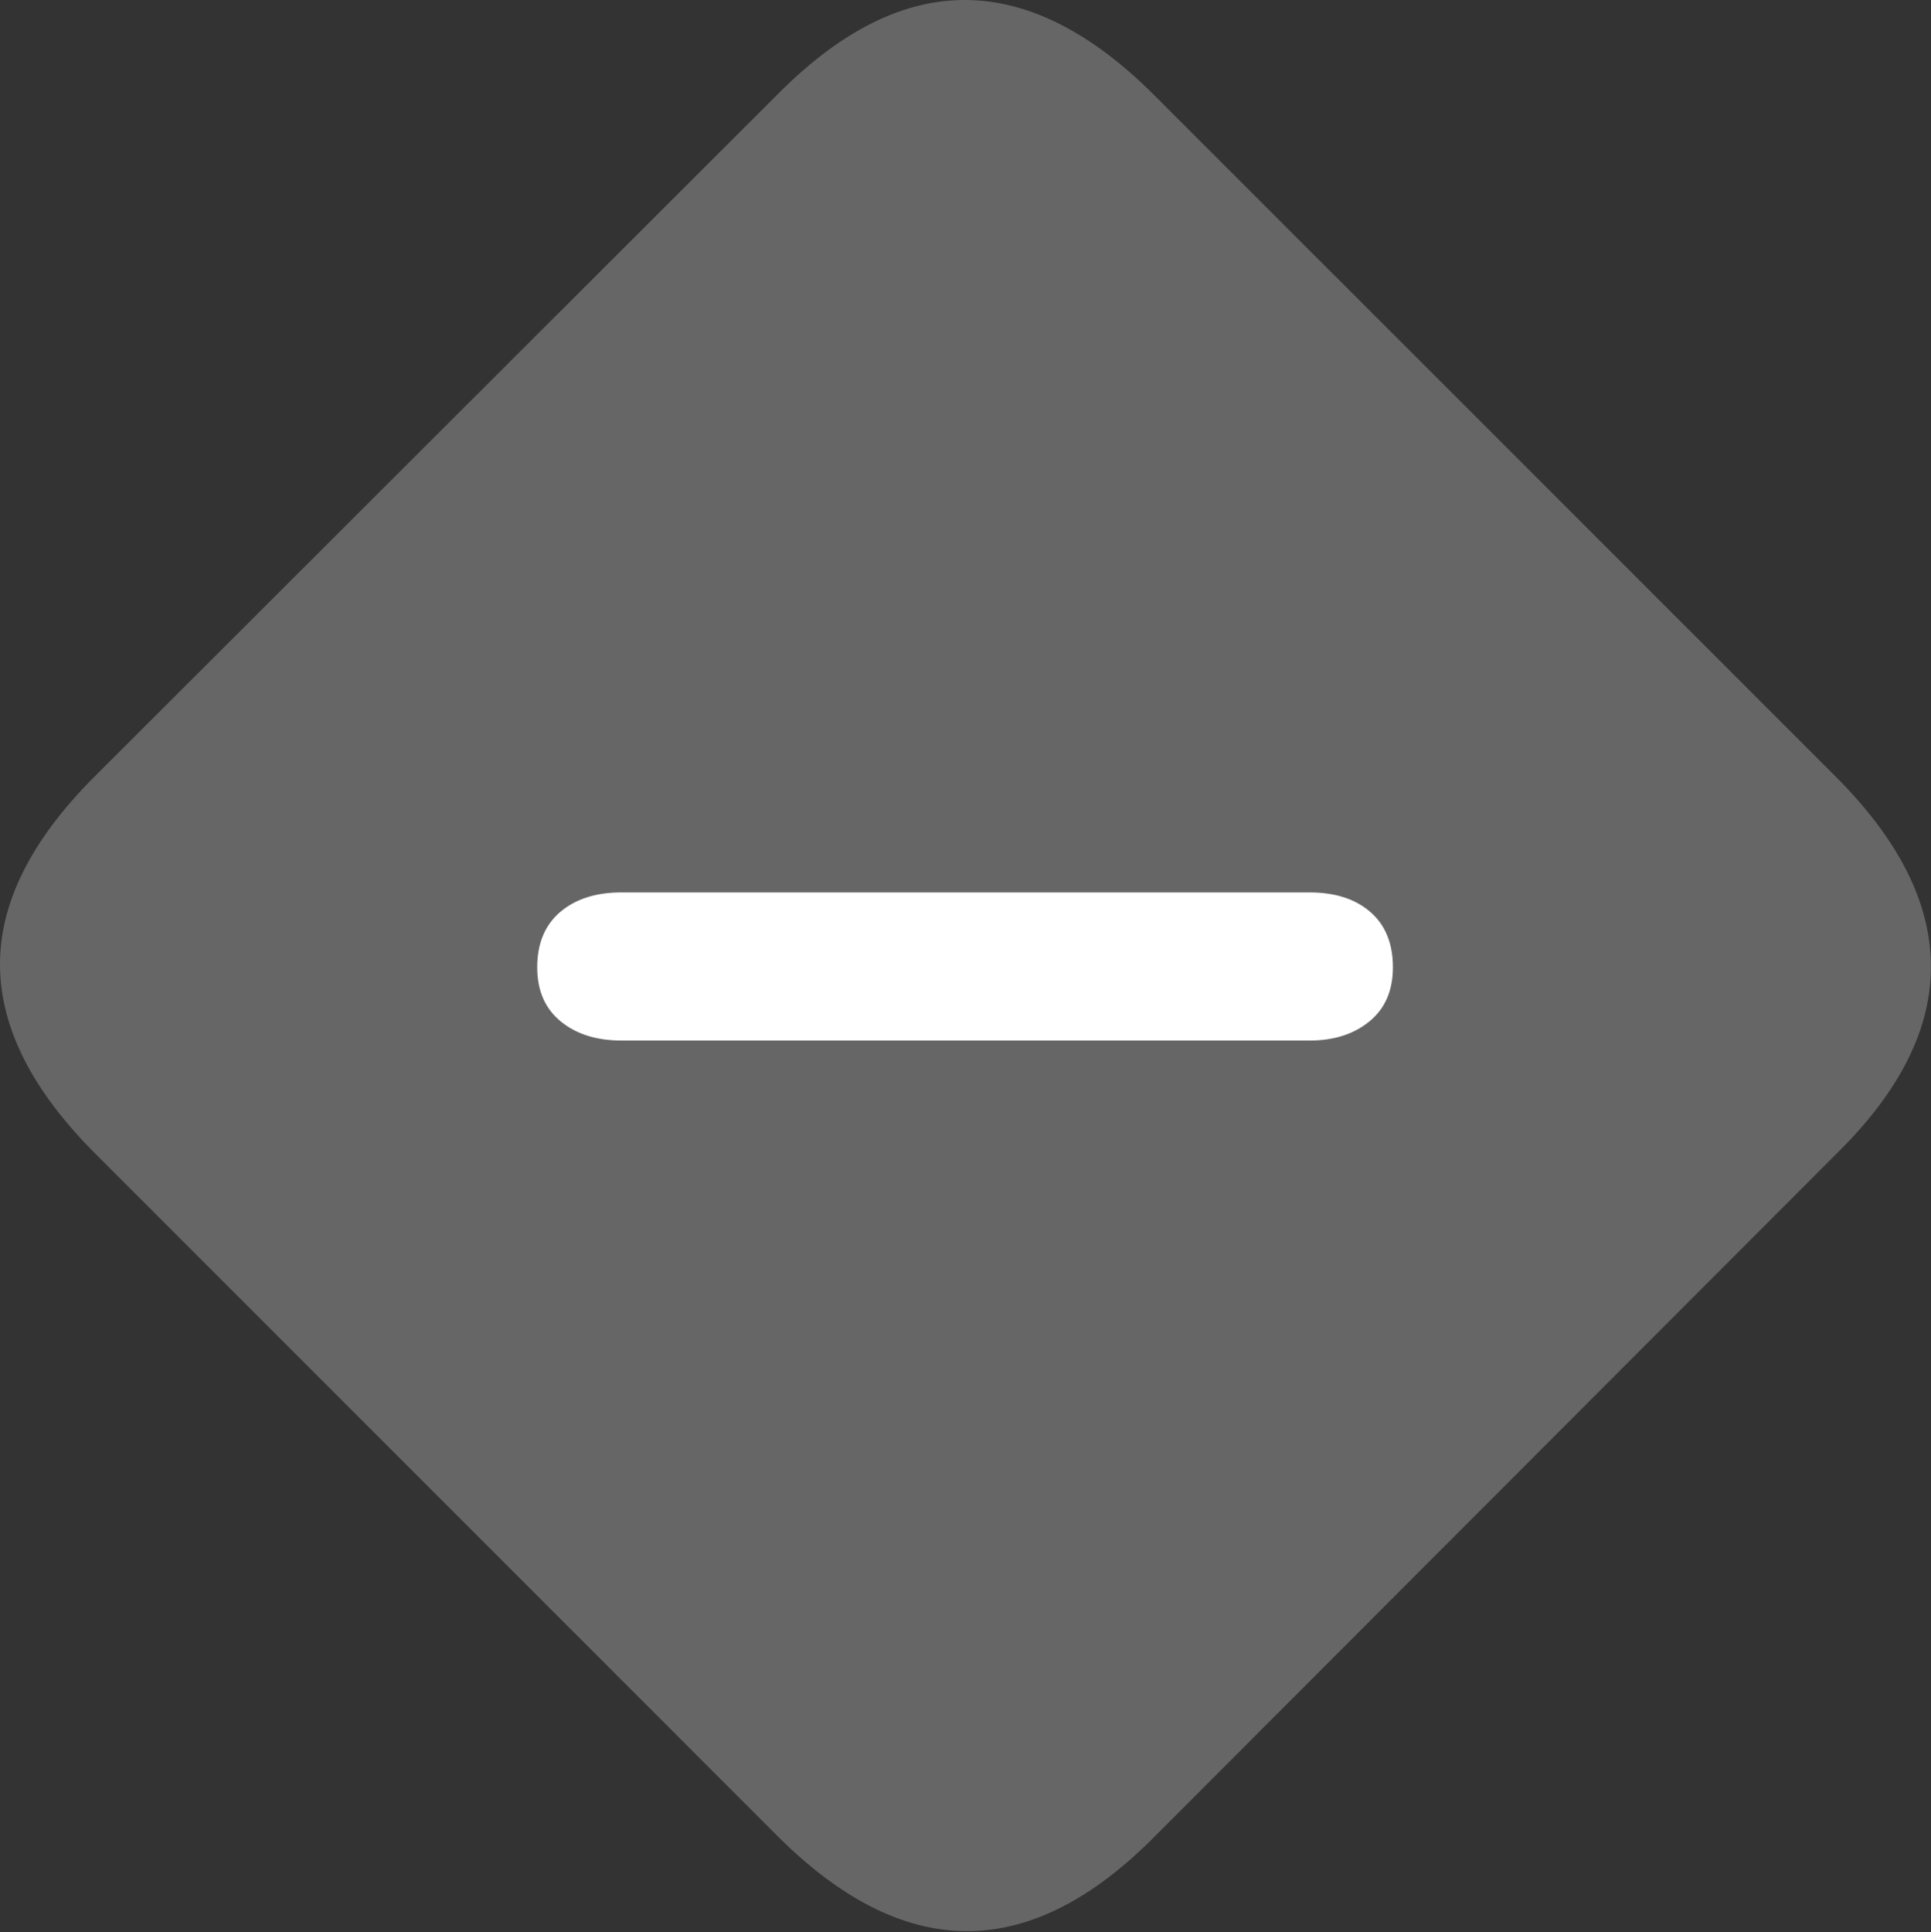 <?xml version="1.0" encoding="UTF-8"?>
<!--Generator: Apple Native CoreSVG 175.5-->
<!DOCTYPE svg
PUBLIC "-//W3C//DTD SVG 1.1//EN"
       "http://www.w3.org/Graphics/SVG/1.1/DTD/svg11.dtd">
<svg version="1.1" xmlns="http://www.w3.org/2000/svg" xmlns:xlink="http://www.w3.org/1999/xlink" width="22.149" height="22.158">
 <rect width="100%" height="100%" fill="#333333" stroke="none"/>
 <g>
  <rect height="22.158" opacity="0" width="22.149" x="0" y="0"/>
  <path d="M1.094 13.232L8.916 21.055Q10 22.139 11.074 22.148Q12.149 22.158 13.223 21.084L21.084 13.213Q22.158 12.149 22.148 11.069Q22.139 9.99 21.055 8.906L13.242 1.094Q12.158 0.01 11.084 8.79786e-05Q10.01-0.01 8.936 1.065L1.065 8.926Q-0.01 10.01 8.79786e-05 11.079Q0.01 12.149 1.094 13.232Z" fill="rgba(255,255,255,0.25)"/>
  <path d="M7.129 11.934Q6.699 11.934 6.431 11.714Q6.162 11.494 6.162 11.094Q6.162 10.684 6.426 10.459Q6.69 10.235 7.129 10.235L15.02 10.235Q15.459 10.235 15.718 10.459Q15.977 10.684 15.977 11.094Q15.977 11.494 15.708 11.714Q15.44 11.934 15.02 11.934Z" fill="#ffffff"/>
 </g>
</svg>
